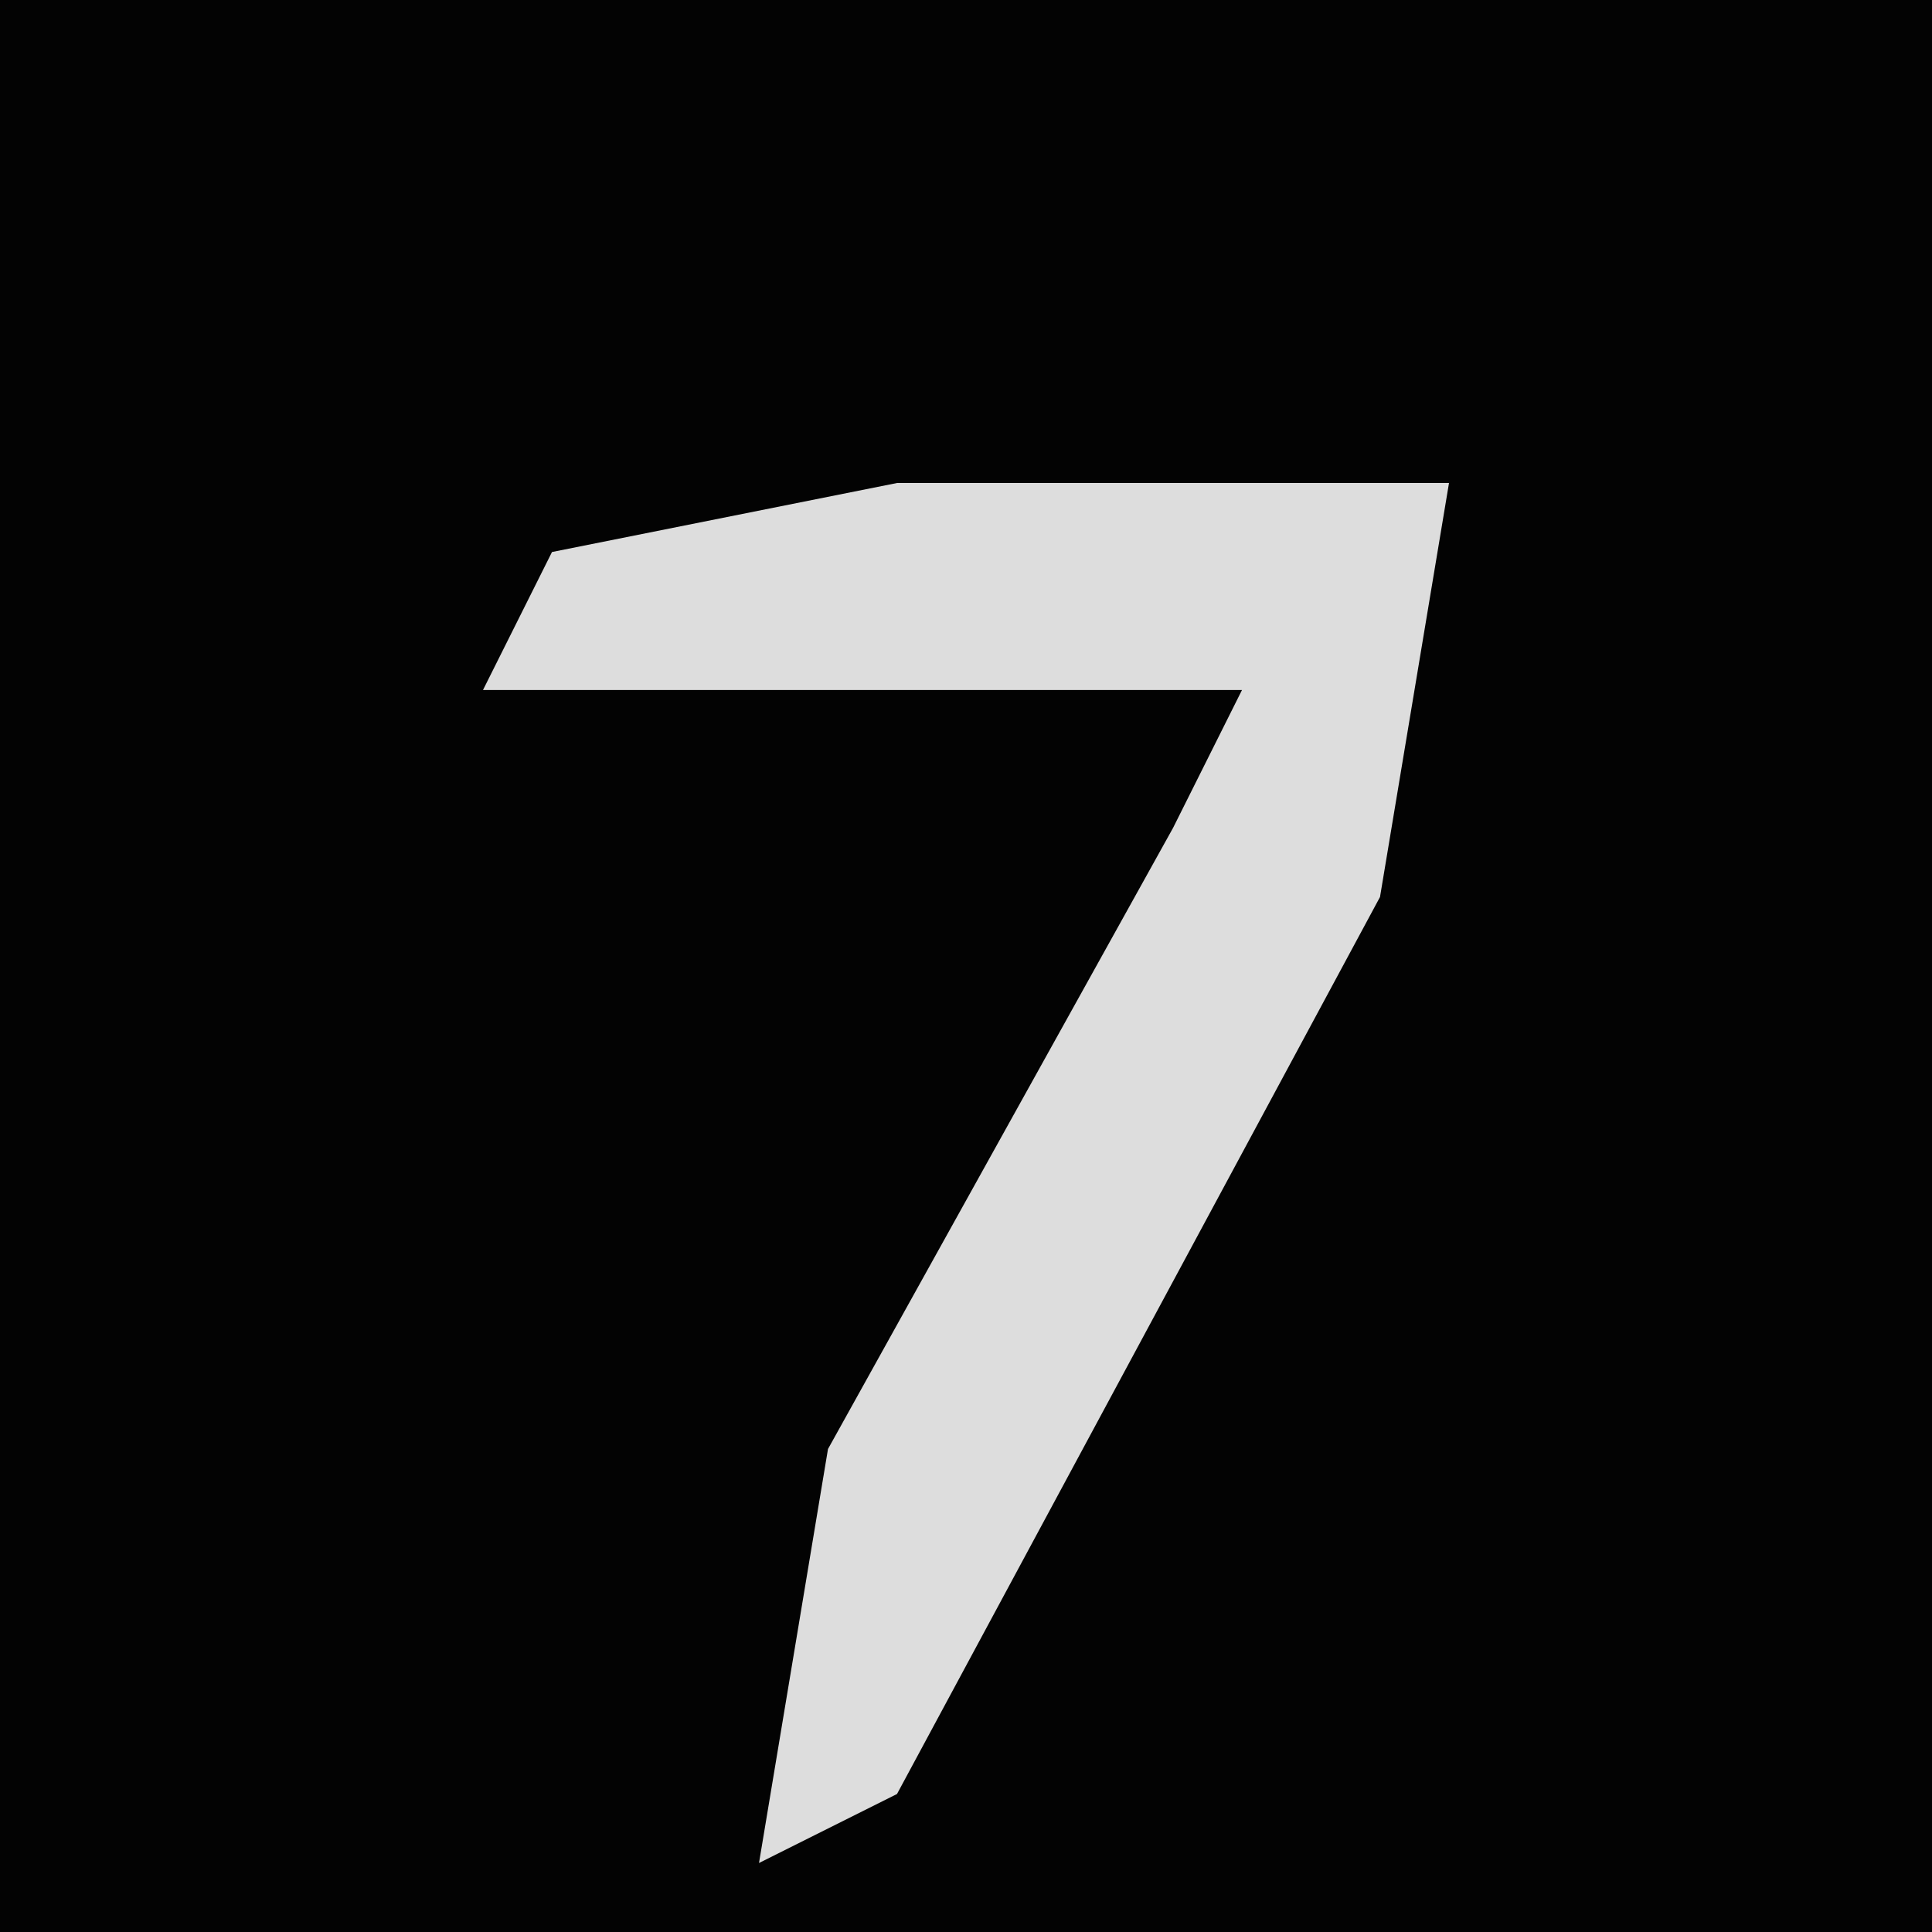 <?xml version="1.0" encoding="UTF-8"?>
<svg version="1.1" xmlns="http://www.w3.org/2000/svg" width="28" height="28">
<path d="M0,0 L28,0 L28,28 L0,28 Z " fill="#030303" transform="translate(0,0)"/>
<path d="M0,0 L8,0 L7,6 L0,19 L-2,20 L-1,14 L4,5 L5,3 L-6,3 L-5,1 Z " fill="#DDDDDD" transform="translate(13,7)"/>
</svg>
